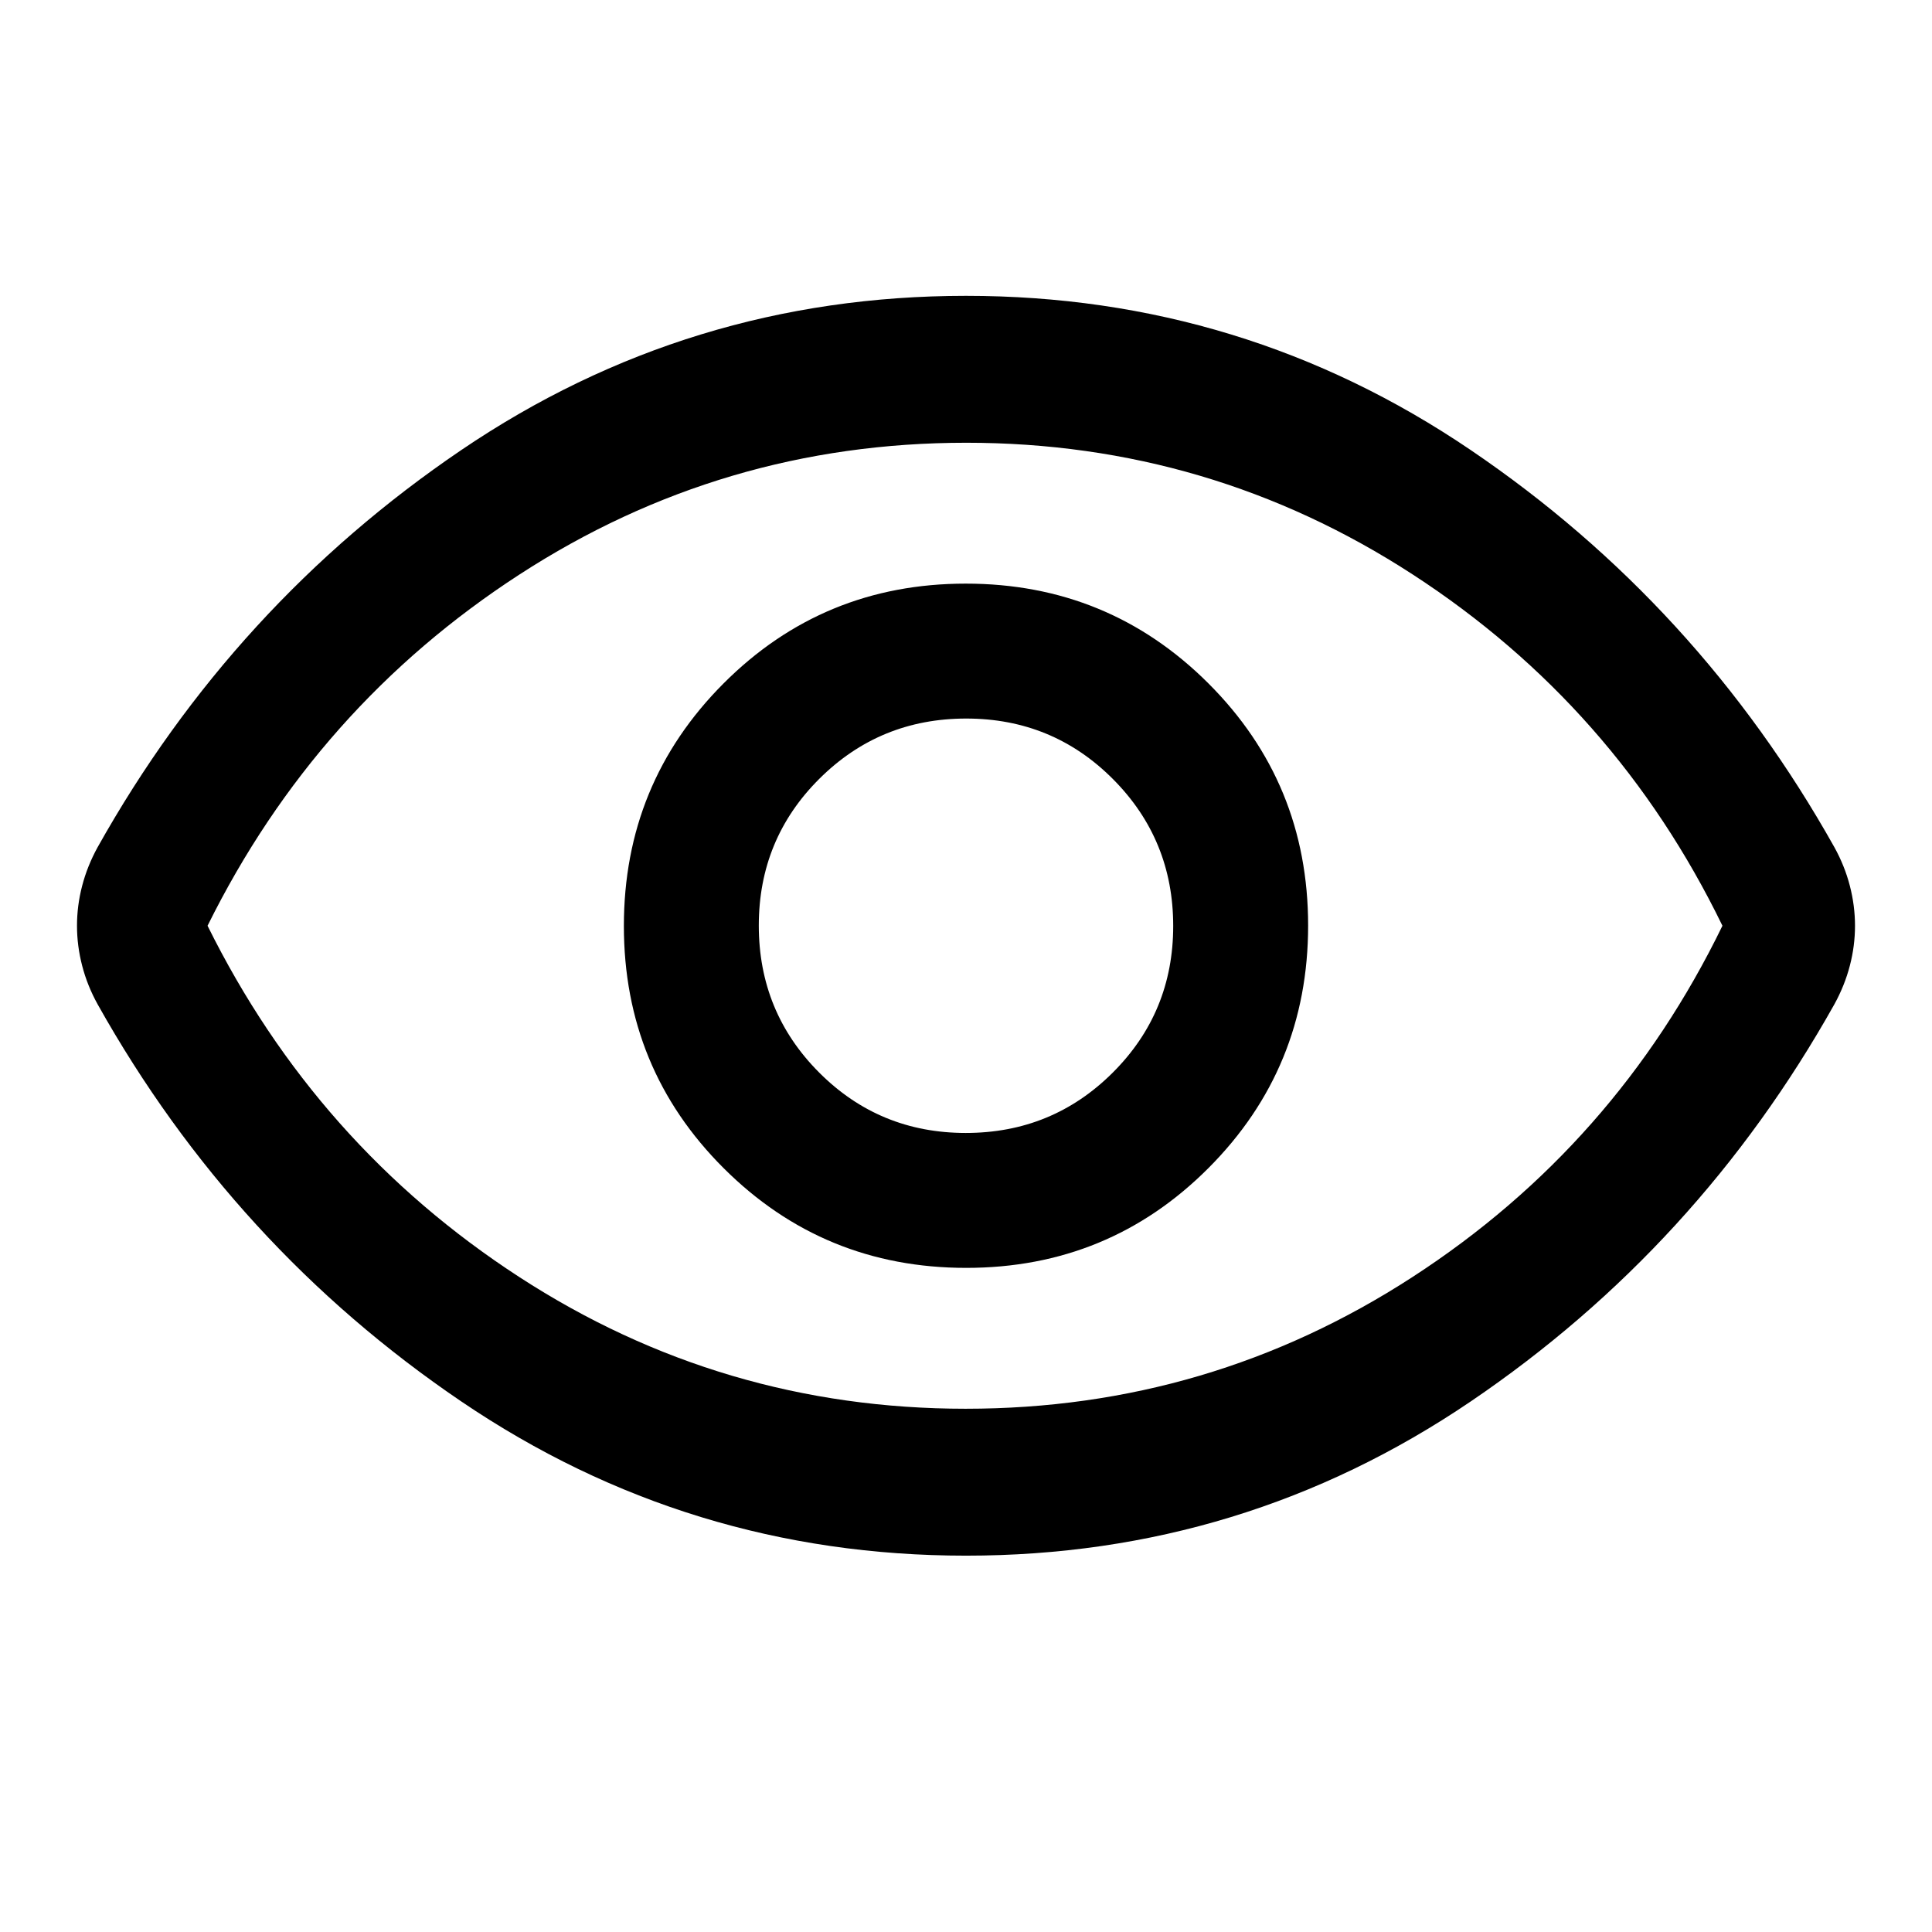 <svg xmlns="http://www.w3.org/2000/svg" height="48" viewBox="0 -960 960 960" width="48"><path d="M480.12-330q70.88 0 120.38-49.62t49.5-120.5q0-70.88-49.62-120.38T479.88-670Q409-670 359.5-620.38T310-499.88q0 70.88 49.62 120.38t120.5 49.5Zm-.22-67.04q-42.94 0-72.9-30.06-29.96-30.06-29.96-73T407.1-573q30.06-29.96 73-29.96T553-572.9q29.96 30.06 29.96 73T552.9-427q-30.06 29.96-73 29.96ZM480-187q-137.83 0-250.84-76.66-113.02-76.67-180.64-197.3-5.13-9.26-7.69-19.17-2.57-9.91-2.57-19.89 0-9.99 2.57-19.84 2.56-9.85 7.69-19.18 67.62-120.63 180.64-197.3Q342.17-813 480-813q137.83 0 250.84 76.66 113.02 76.67 180.64 197.3 5.13 9.26 7.69 19.17 2.57 9.91 2.57 19.89 0 9.99-2.57 19.84-2.56 9.85-7.69 19.18-67.62 120.63-180.64 197.3Q617.83-187 480-187Zm0-313Zm-.12 240q121.12 0 222.05-65.5Q802.87-391 855.87-500q-53-109-153.82-174.5Q601.24-740 480.12-740t-222.05 65.5Q157.13-609 103.13-500q54 109 154.82 174.5Q358.76-260 479.88-260Z"/></svg>